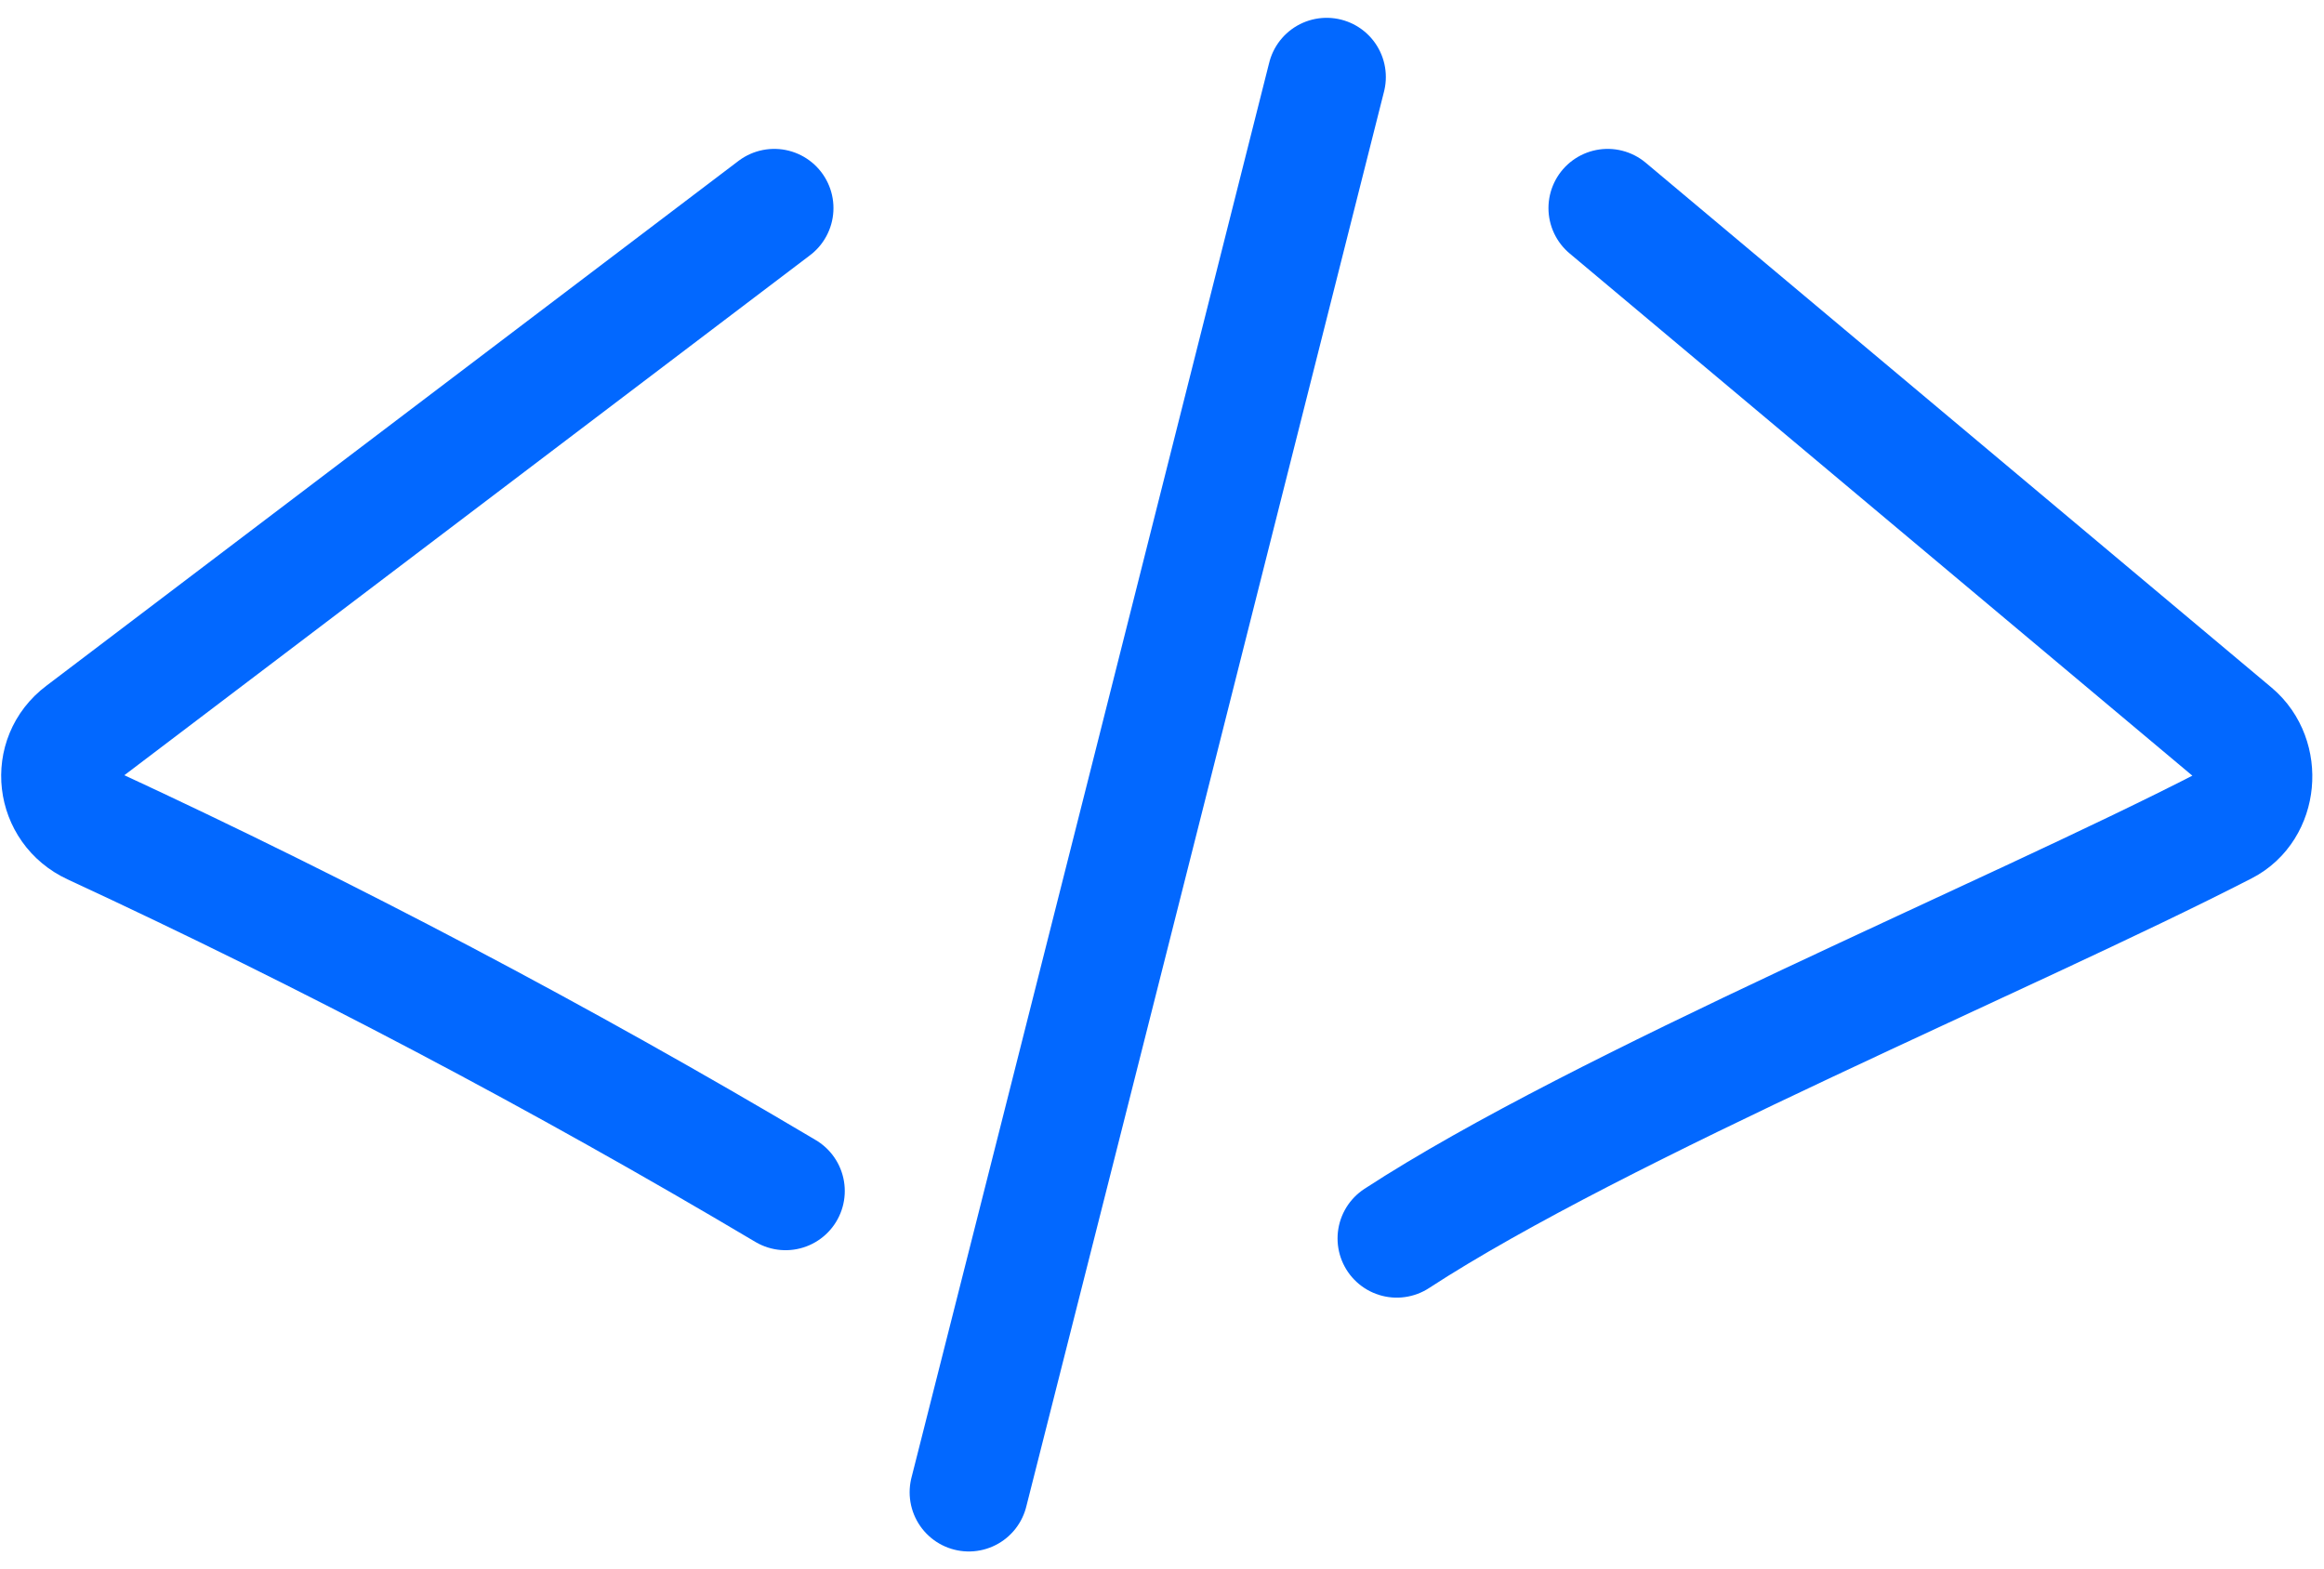 <svg width="77" height="52" viewBox="0 0 77 52" fill="none" xmlns="http://www.w3.org/2000/svg">
<path d="M25.653 6.895L2.717 24.29C1.619 25.114 1.819 26.786 3.066 27.36C10.928 31.004 18.59 35.047 26.028 39.465" stroke="#0268FF" stroke-width="3.923" stroke-miterlimit="10" stroke-linecap="round"/>
<path d="M53.266 6.895L74.006 24.29C74.98 25.114 74.83 26.786 73.707 27.36C66.619 31.004 53.017 36.644 46.278 41.037" stroke="#0268FF" stroke-width="3.923" stroke-miterlimit="10" stroke-linecap="round"/>
<path d="M43.955 2.552C40.012 18.176 36.068 33.799 32.1 49.448" stroke="#0268FF" stroke-width="3.923" stroke-miterlimit="10" stroke-linecap="round"/>
</svg>
